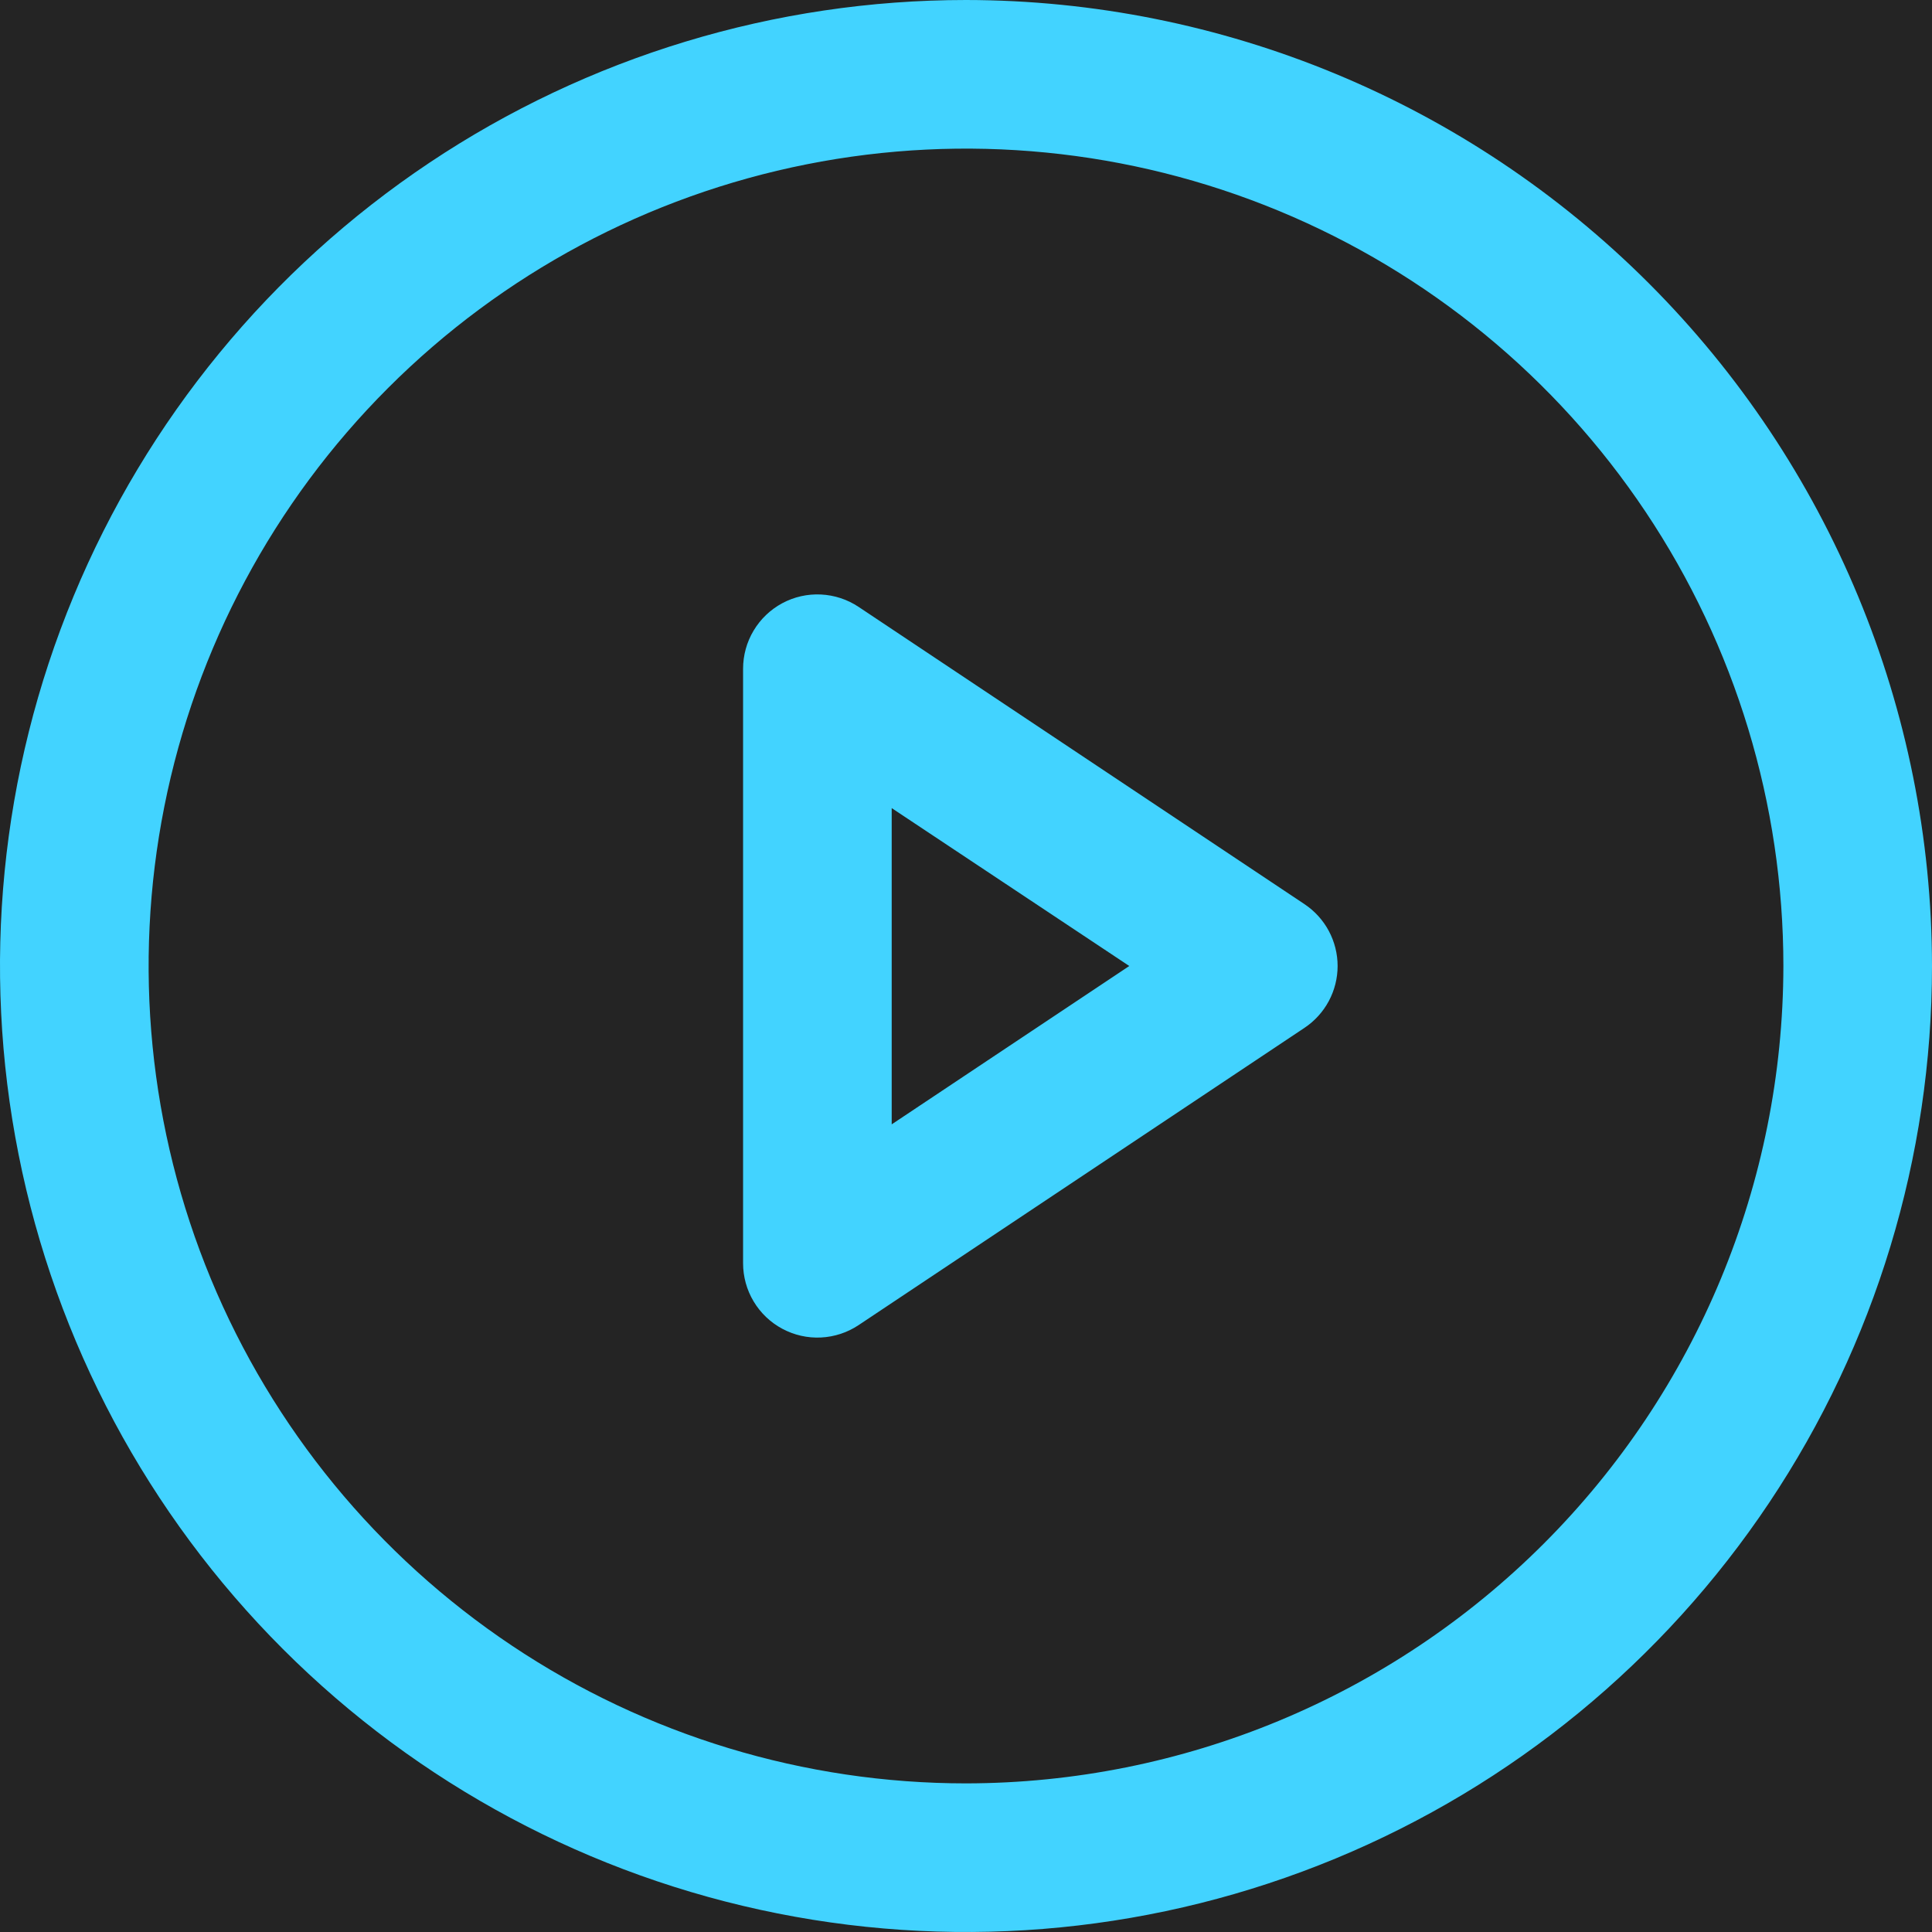 <svg width="52" height="52" viewBox="0 0 52 52" fill="none" xmlns="http://www.w3.org/2000/svg">
<rect width="52" height="52" fill="#1E1E1E"/>
<path d="M-743 -779C-743 -806.614 -720.614 -829 -693 -829H1613C1640.61 -829 1663 -806.614 1663 -779V1332C1663 1359.61 1640.61 1382 1613 1382H-693C-720.614 1382 -743 1359.61 -743 1332V-779Z" fill="#242424"/>
<rect width="1280" height="720" transform="translate(-534 -399)" fill="#121214"/>
<rect x="-46" y="-28" width="304" height="108" rx="54" fill="#242424"/>
<path d="M26 0C20.858 0 15.831 1.525 11.555 4.382C7.28 7.239 3.947 11.299 1.979 16.05C0.011 20.801 -0.504 26.029 0.5 31.072C1.503 36.116 3.979 40.749 7.615 44.385C11.251 48.021 15.884 50.497 20.928 51.5C25.971 52.504 31.199 51.989 35.95 50.021C40.701 48.053 44.761 44.721 47.618 40.445C50.475 36.169 52 31.142 52 26C51.993 19.107 49.251 12.498 44.377 7.623C39.502 2.749 32.893 0.007 26 0ZM26 48C21.649 48 17.395 46.71 13.777 44.292C10.16 41.875 7.34 38.439 5.675 34.419C4.01 30.399 3.574 25.976 4.423 21.708C5.272 17.44 7.367 13.52 10.444 10.444C13.52 7.367 17.44 5.272 21.708 4.423C25.976 3.574 30.399 4.01 34.419 5.675C38.439 7.34 41.875 10.16 44.292 13.777C46.71 17.395 48 21.649 48 26C47.993 31.833 45.673 37.425 41.549 41.549C37.425 45.673 31.833 47.993 26 48ZM35.11 24.335L23.11 16.335C22.809 16.134 22.459 16.019 22.097 16.001C21.735 15.983 21.375 16.064 21.056 16.235C20.737 16.406 20.47 16.661 20.284 16.972C20.098 17.282 20 17.638 20 18V34C20 34.362 20.098 34.718 20.284 35.028C20.47 35.339 20.737 35.594 21.056 35.764C21.375 35.935 21.735 36.017 22.097 35.999C22.459 35.981 22.809 35.866 23.11 35.665L35.11 27.665C35.384 27.482 35.609 27.235 35.765 26.944C35.92 26.654 36.002 26.329 36.002 26C36.002 25.671 35.92 25.346 35.765 25.056C35.609 24.765 35.384 24.518 35.11 24.335ZM24 30.262V21.75L30.395 26L24 30.262Z" fill="#42D3FF"/>
</svg>
